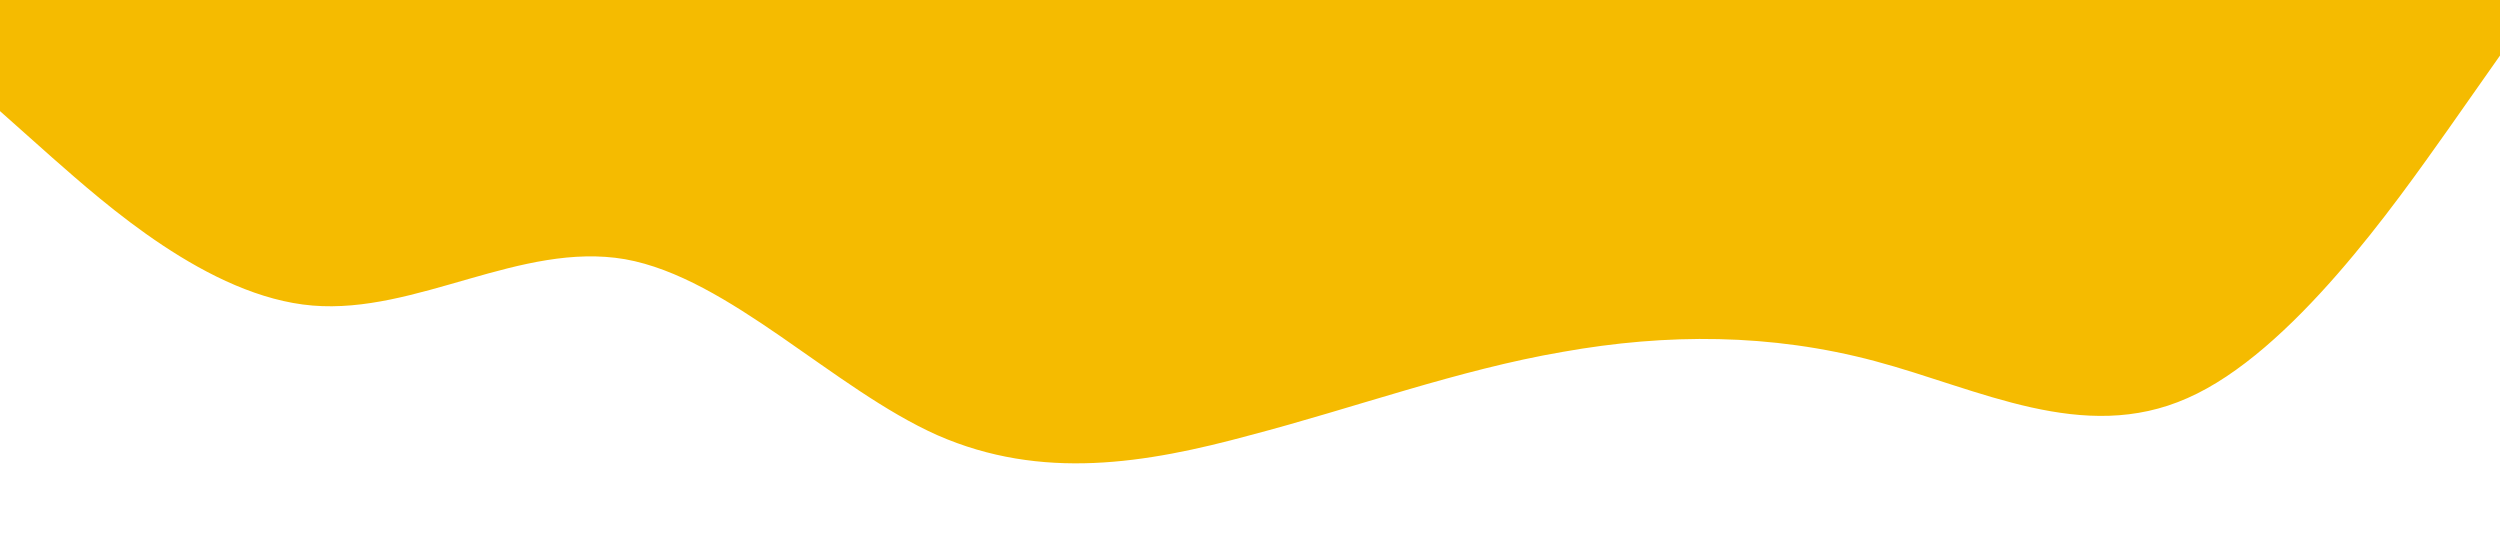 <svg xmlns="http://www.w3.org/2000/svg" width="1440" height="320" viewBox="0 0 1440 320">
  <path fill="#f5bb00"
        d="M0,64L30,90.7C60,117,120,171,180,176C240,181,300,139,360,149.3C420,160,480,224,540,250.7C600,277,660,267,720,250.7C780,235,840,213,900,202.7C960,192,1020,192,1080,208C1140,224,1200,256,1260,229.3C1320,203,1380,117,1410,74.7L1440,32L1440,0L1410,0C1380,0,1320,0,1260,0C1200,0,1140,0,1080,0C1020,0,960,0,900,0C840,0,780,0,720,0C660,0,600,0,540,0C480,0,420,0,360,0C300,0,240,0,180,0C120,0,60,0,30,0L0,0Z"></path>
</svg>
